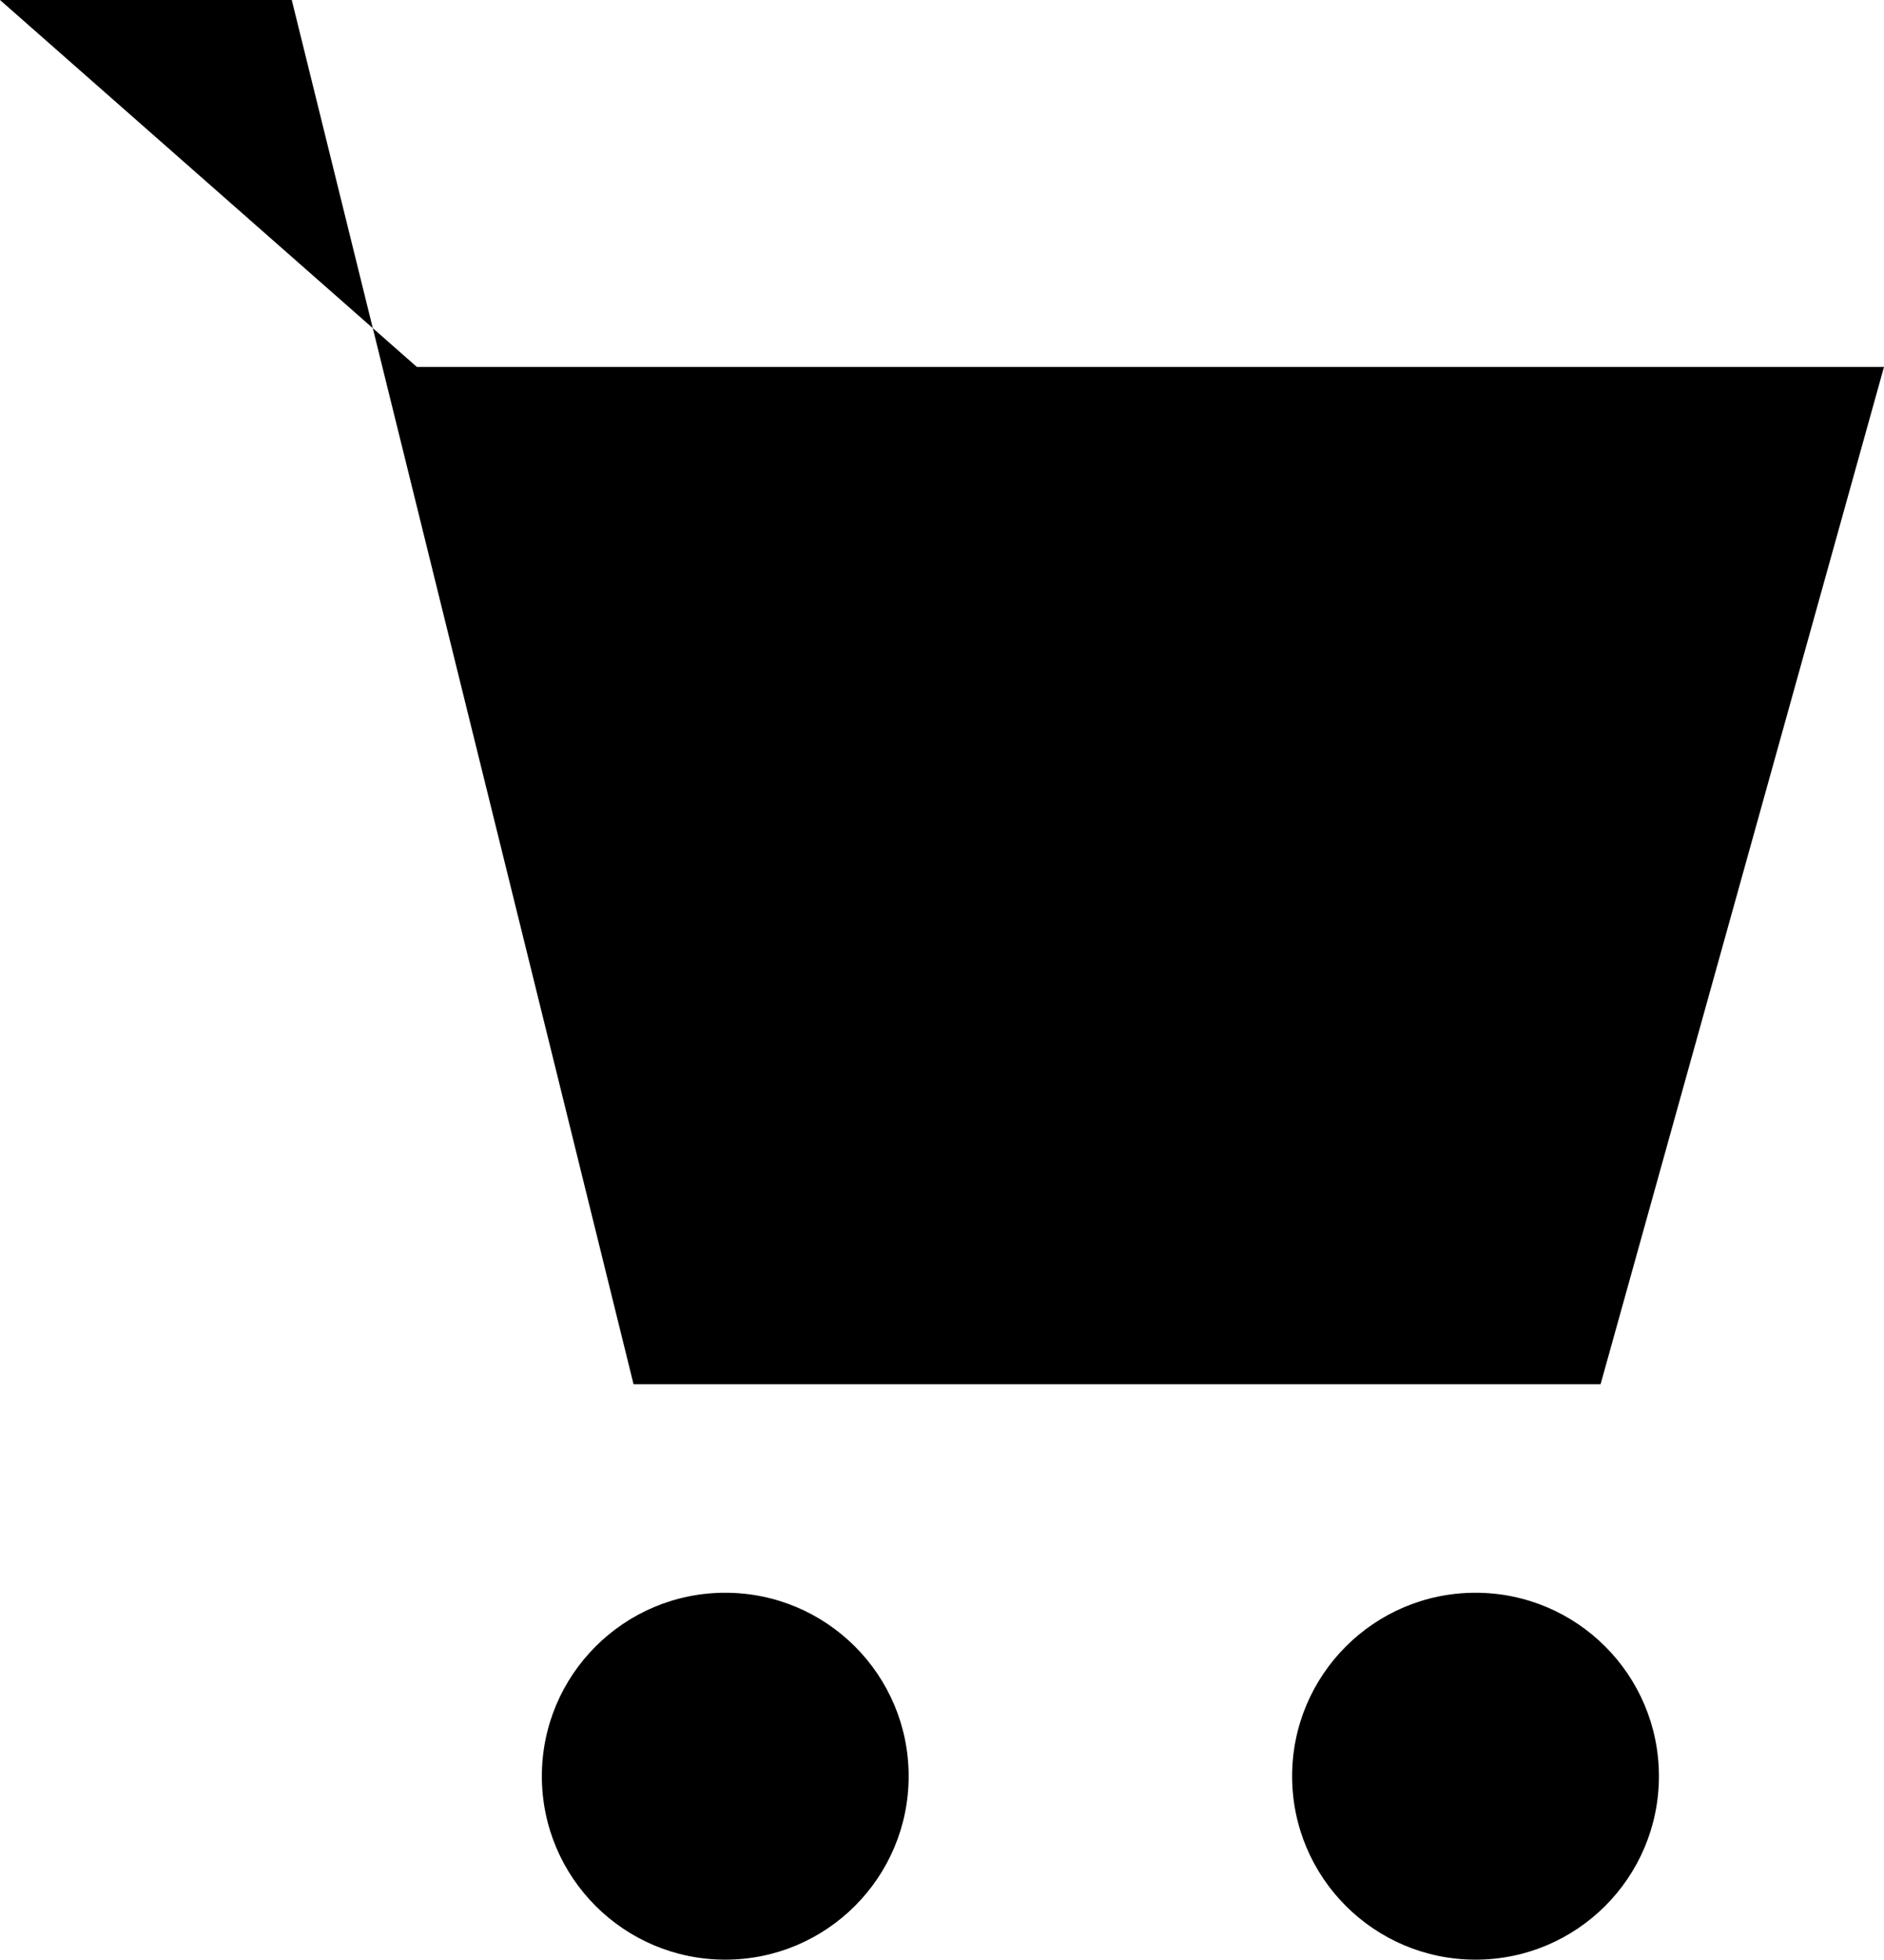 <svg id="fa7b711a-e86c-459c-ae1c-c2ca00d7ea18" data-name="Layer 1" xmlns="http://www.w3.org/2000/svg" viewBox="0 0 22.6 23.5"><polyline points="0 0 3.5 0 7.6 16.6 19.2 16.6 22.6 4.4 5 4.4"/><circle cx="8.7" cy="21.3" r="2.2"/><circle cx="17.7" cy="21.3" r="2.2"/></svg>